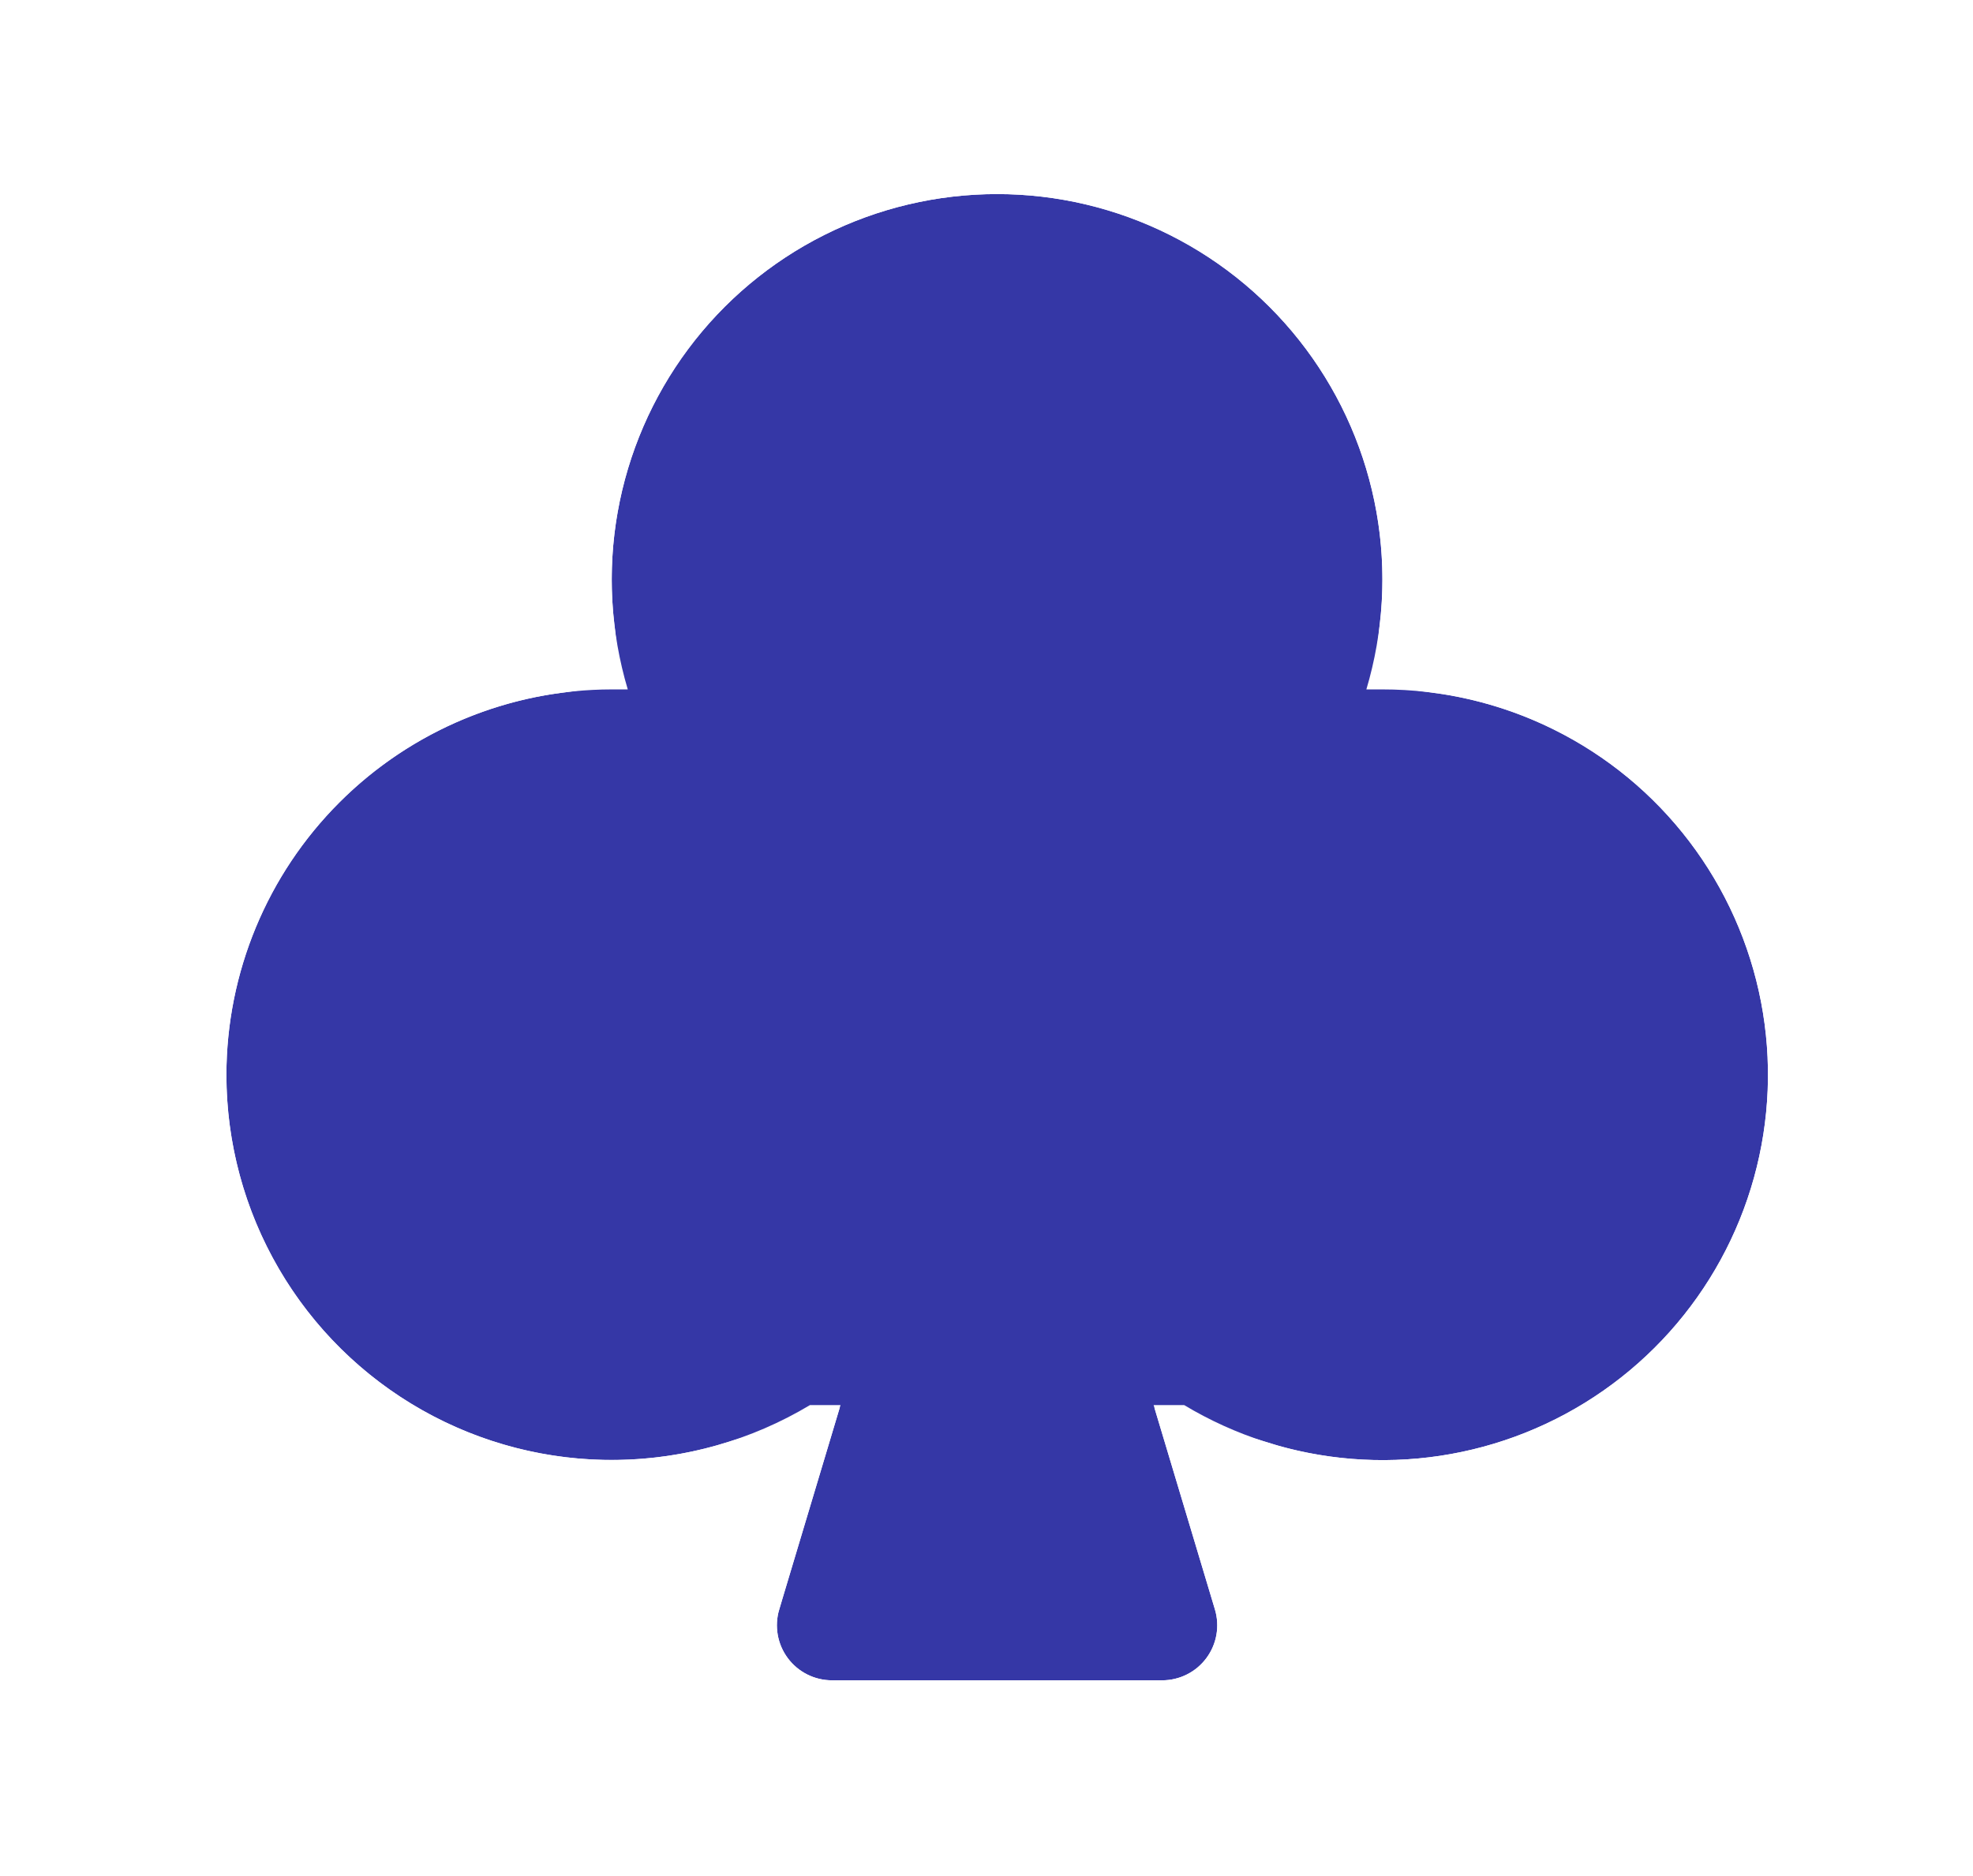 <svg width="122" height="116" viewBox="0 0 122 116" fill="none" xmlns="http://www.w3.org/2000/svg">
<g filter="url(#filter0_d_2302_2109)">
<path d="M8 62.455C8.001 66.671 9.121 70.811 11.245 74.452C13.37 78.094 16.422 81.106 20.091 83.183C23.759 85.259 27.913 86.325 32.129 86.272C36.344 86.218 40.47 85.047 44.085 82.879H45.974L42.183 95.515C42.03 96.024 41.999 96.56 42.091 97.083C42.182 97.606 42.395 98.1 42.712 98.525C43.028 98.951 43.44 99.297 43.914 99.535C44.388 99.773 44.911 99.898 45.442 99.898H65.865C66.396 99.898 66.919 99.773 67.393 99.535C67.867 99.297 68.279 98.951 68.596 98.525C68.912 98.1 69.125 97.606 69.217 97.083C69.309 96.56 69.277 96.024 69.124 95.515L65.333 82.879H67.222C70.371 84.77 73.914 85.909 77.575 86.205C81.236 86.501 84.916 85.947 88.327 84.585C91.739 83.224 94.789 81.092 97.24 78.356C99.691 75.621 101.477 72.356 102.457 68.816C103.438 65.277 103.587 61.558 102.893 57.952C102.198 54.345 100.68 50.947 98.455 48.025C96.231 45.102 93.361 42.733 90.069 41.103C86.777 39.473 83.154 38.626 79.481 38.628H78.489C79.548 35.072 79.763 31.318 79.114 27.665C78.466 24.011 76.974 20.56 74.756 17.585C72.538 14.61 69.656 12.195 66.34 10.531C63.023 8.867 59.364 8 55.654 8C51.943 8 48.284 8.867 44.968 10.531C41.651 12.195 38.769 14.61 36.551 17.585C34.334 20.56 32.841 24.011 32.193 27.665C31.545 31.318 31.759 35.072 32.818 38.628H31.827C25.509 38.635 19.453 41.148 14.986 45.615C10.519 50.082 8.006 56.138 8 62.455Z" fill="#3537A6"/>
<path d="M27.997 34.897C27.704 32.263 27.789 29.592 28.255 26.966C29.012 22.699 30.755 18.668 33.345 15.194C35.935 11.72 39.301 8.899 43.174 6.955C47.047 5.012 51.32 4 55.654 4C59.987 4 64.26 5.012 68.134 6.955C72.007 8.899 75.373 11.72 77.963 15.194C80.553 18.668 82.296 22.699 83.053 26.966C83.518 29.59 83.603 32.259 83.311 34.891C86.27 35.301 89.152 36.185 91.844 37.519C95.688 39.422 99.04 42.189 101.638 45.602C104.236 49.015 106.01 52.983 106.821 57.195C107.631 61.408 107.457 65.75 106.312 69.884C105.167 74.018 103.082 77.831 100.219 81.026C97.356 84.221 93.794 86.71 89.81 88.3C85.826 89.89 81.528 90.538 77.252 90.192C75.249 90.03 73.276 89.652 71.367 89.069L72.956 94.365C73.287 95.471 73.356 96.638 73.156 97.775C72.957 98.912 72.494 99.986 71.805 100.912C71.117 101.838 70.221 102.591 69.19 103.109C68.159 103.627 67.02 103.897 65.866 103.898H65.865H45.442H45.441C44.287 103.897 43.149 103.627 42.118 103.109C41.086 102.591 40.191 101.838 39.502 100.912C38.813 99.986 38.351 98.912 38.151 97.775C37.951 96.639 38.02 95.471 38.352 94.366C38.352 94.366 38.352 94.366 38.352 94.365L39.942 89.064C37.436 89.828 34.823 90.238 32.179 90.271C27.256 90.334 22.405 89.089 18.12 86.664C13.836 84.239 10.271 80.721 7.79 76.468C5.31 72.215 4.002 67.38 4 62.457L4 62.451C4.008 55.075 6.941 48.002 12.158 42.786C16.463 38.48 22.034 35.73 27.997 34.897Z" stroke="white" stroke-width="8"/>
</g>
<defs>
<filter id="filter0_d_2302_2109" x="0" y="0" width="121.322" height="115.898" filterUnits="userSpaceOnUse" color-interpolation-filters="sRGB">
<feFlood flood-opacity="0" result="BackgroundImageFix"/>
<feColorMatrix in="SourceAlpha" type="matrix" values="0 0 0 0 0 0 0 0 0 0 0 0 0 0 0 0 0 0 127 0" result="hardAlpha"/>
<feOffset dx="6" dy="4"/>
<feGaussianBlur stdDeviation="2"/>
<feComposite in2="hardAlpha" operator="out"/>
<feColorMatrix type="matrix" values="0 0 0 0 0 0 0 0 0 0 0 0 0 0 0 0 0 0 0.25 0"/>
<feBlend mode="normal" in2="BackgroundImageFix" result="effect1_dropShadow_2302_2109"/>
<feBlend mode="normal" in="SourceGraphic" in2="effect1_dropShadow_2302_2109" result="shape"/>
</filter>
</defs>
</svg>
